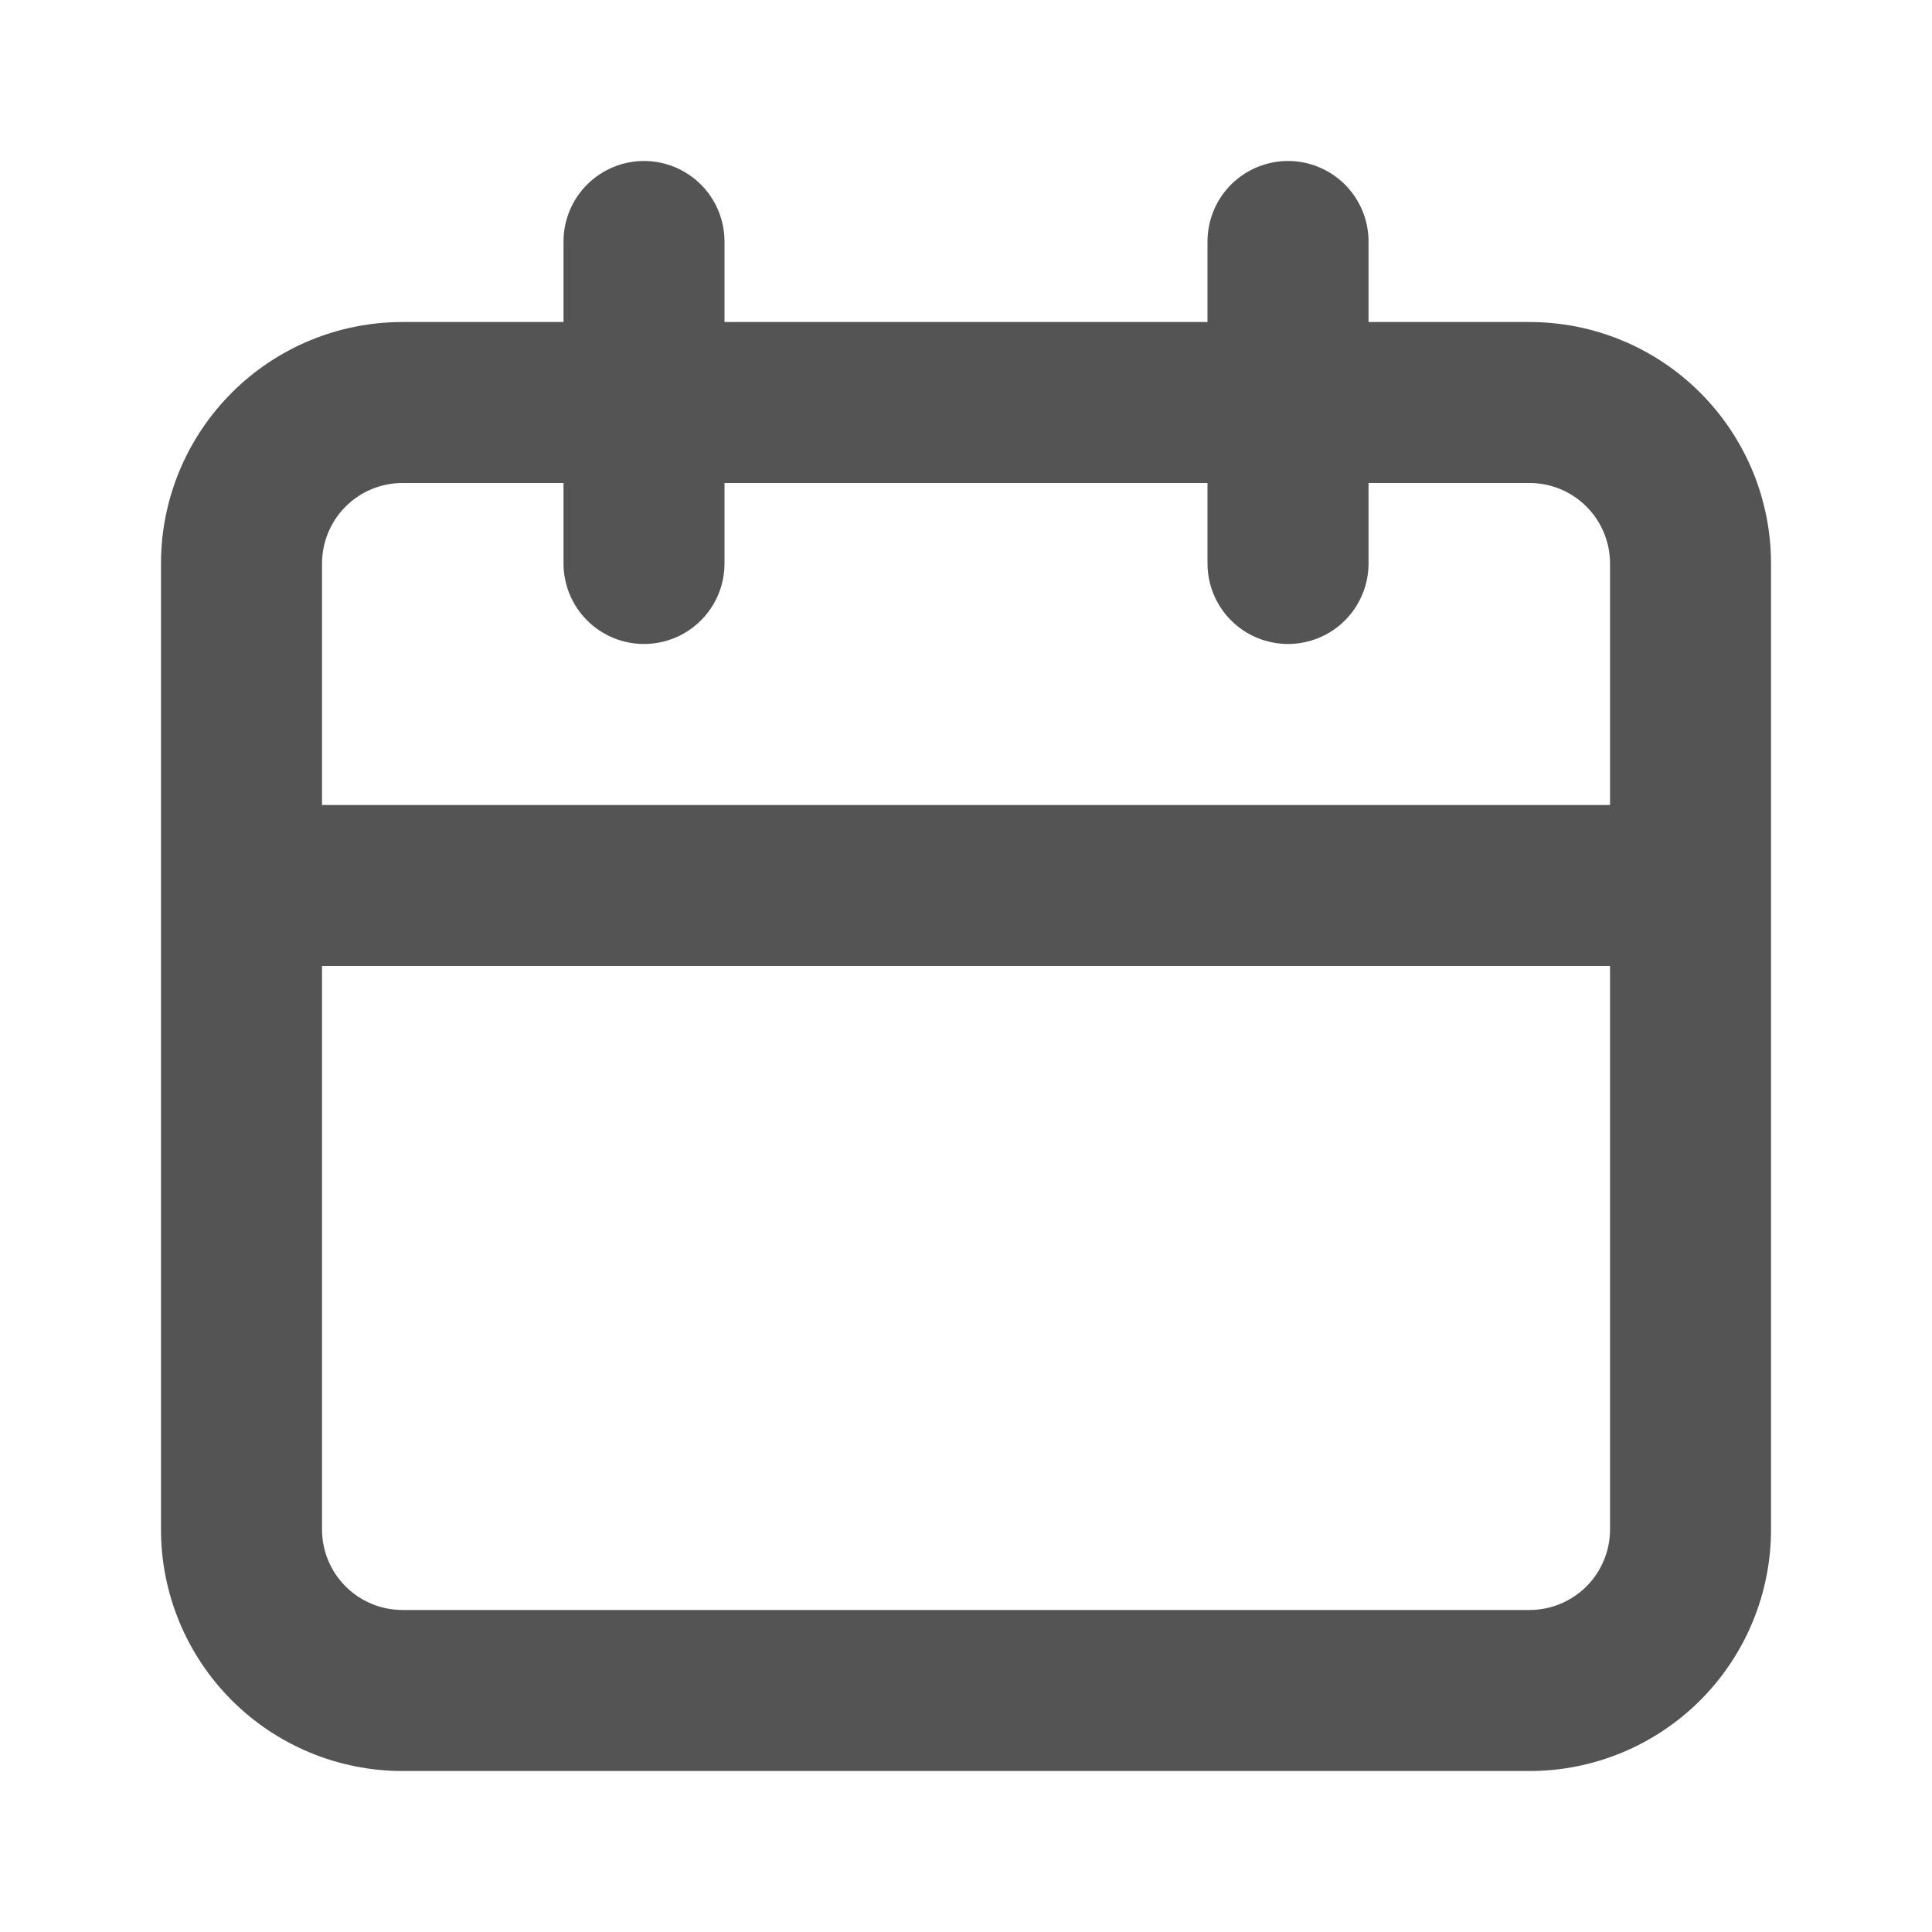 <svg width="34" height="34" viewBox="0 0 34 34" fill="none" xmlns="http://www.w3.org/2000/svg">
<g id="uil:calender">
<path id="Vector" d="M26.917 5.667H24.084V4.25C24.084 3.874 23.934 3.514 23.669 3.248C23.403 2.983 23.043 2.833 22.667 2.833C22.291 2.833 21.931 2.983 21.665 3.248C21.399 3.514 21.25 3.874 21.25 4.25V5.667H12.75V4.25C12.75 3.874 12.601 3.514 12.335 3.248C12.07 2.983 11.709 2.833 11.334 2.833C10.958 2.833 10.597 2.983 10.332 3.248C10.066 3.514 9.917 3.874 9.917 4.25V5.667H7.083C5.956 5.667 4.875 6.114 4.078 6.912C3.281 7.709 2.833 8.79 2.833 9.917V26.917C2.833 28.044 3.281 29.125 4.078 29.922C4.875 30.719 5.956 31.167 7.083 31.167H26.917C28.044 31.167 29.125 30.719 29.922 29.922C30.719 29.125 31.167 28.044 31.167 26.917V9.917C31.167 8.79 30.719 7.709 29.922 6.912C29.125 6.114 28.044 5.667 26.917 5.667ZM28.334 26.917C28.334 27.292 28.184 27.653 27.919 27.918C27.653 28.184 27.293 28.333 26.917 28.333H7.083C6.708 28.333 6.347 28.184 6.082 27.918C5.816 27.653 5.667 27.292 5.667 26.917V17H28.334V26.917ZM28.334 14.167H5.667V9.917C5.667 9.541 5.816 9.181 6.082 8.915C6.347 8.649 6.708 8.5 7.083 8.5H9.917V9.917C9.917 10.292 10.066 10.653 10.332 10.918C10.597 11.184 10.958 11.333 11.334 11.333C11.709 11.333 12.07 11.184 12.335 10.918C12.601 10.653 12.75 10.292 12.75 9.917V8.5H21.25V9.917C21.25 10.292 21.399 10.653 21.665 10.918C21.931 11.184 22.291 11.333 22.667 11.333C23.043 11.333 23.403 11.184 23.669 10.918C23.934 10.653 24.084 10.292 24.084 9.917V8.5H26.917C27.293 8.5 27.653 8.649 27.919 8.915C28.184 9.181 28.334 9.541 28.334 9.917V14.167Z" fill="#545454"/>
</g>
</svg>
